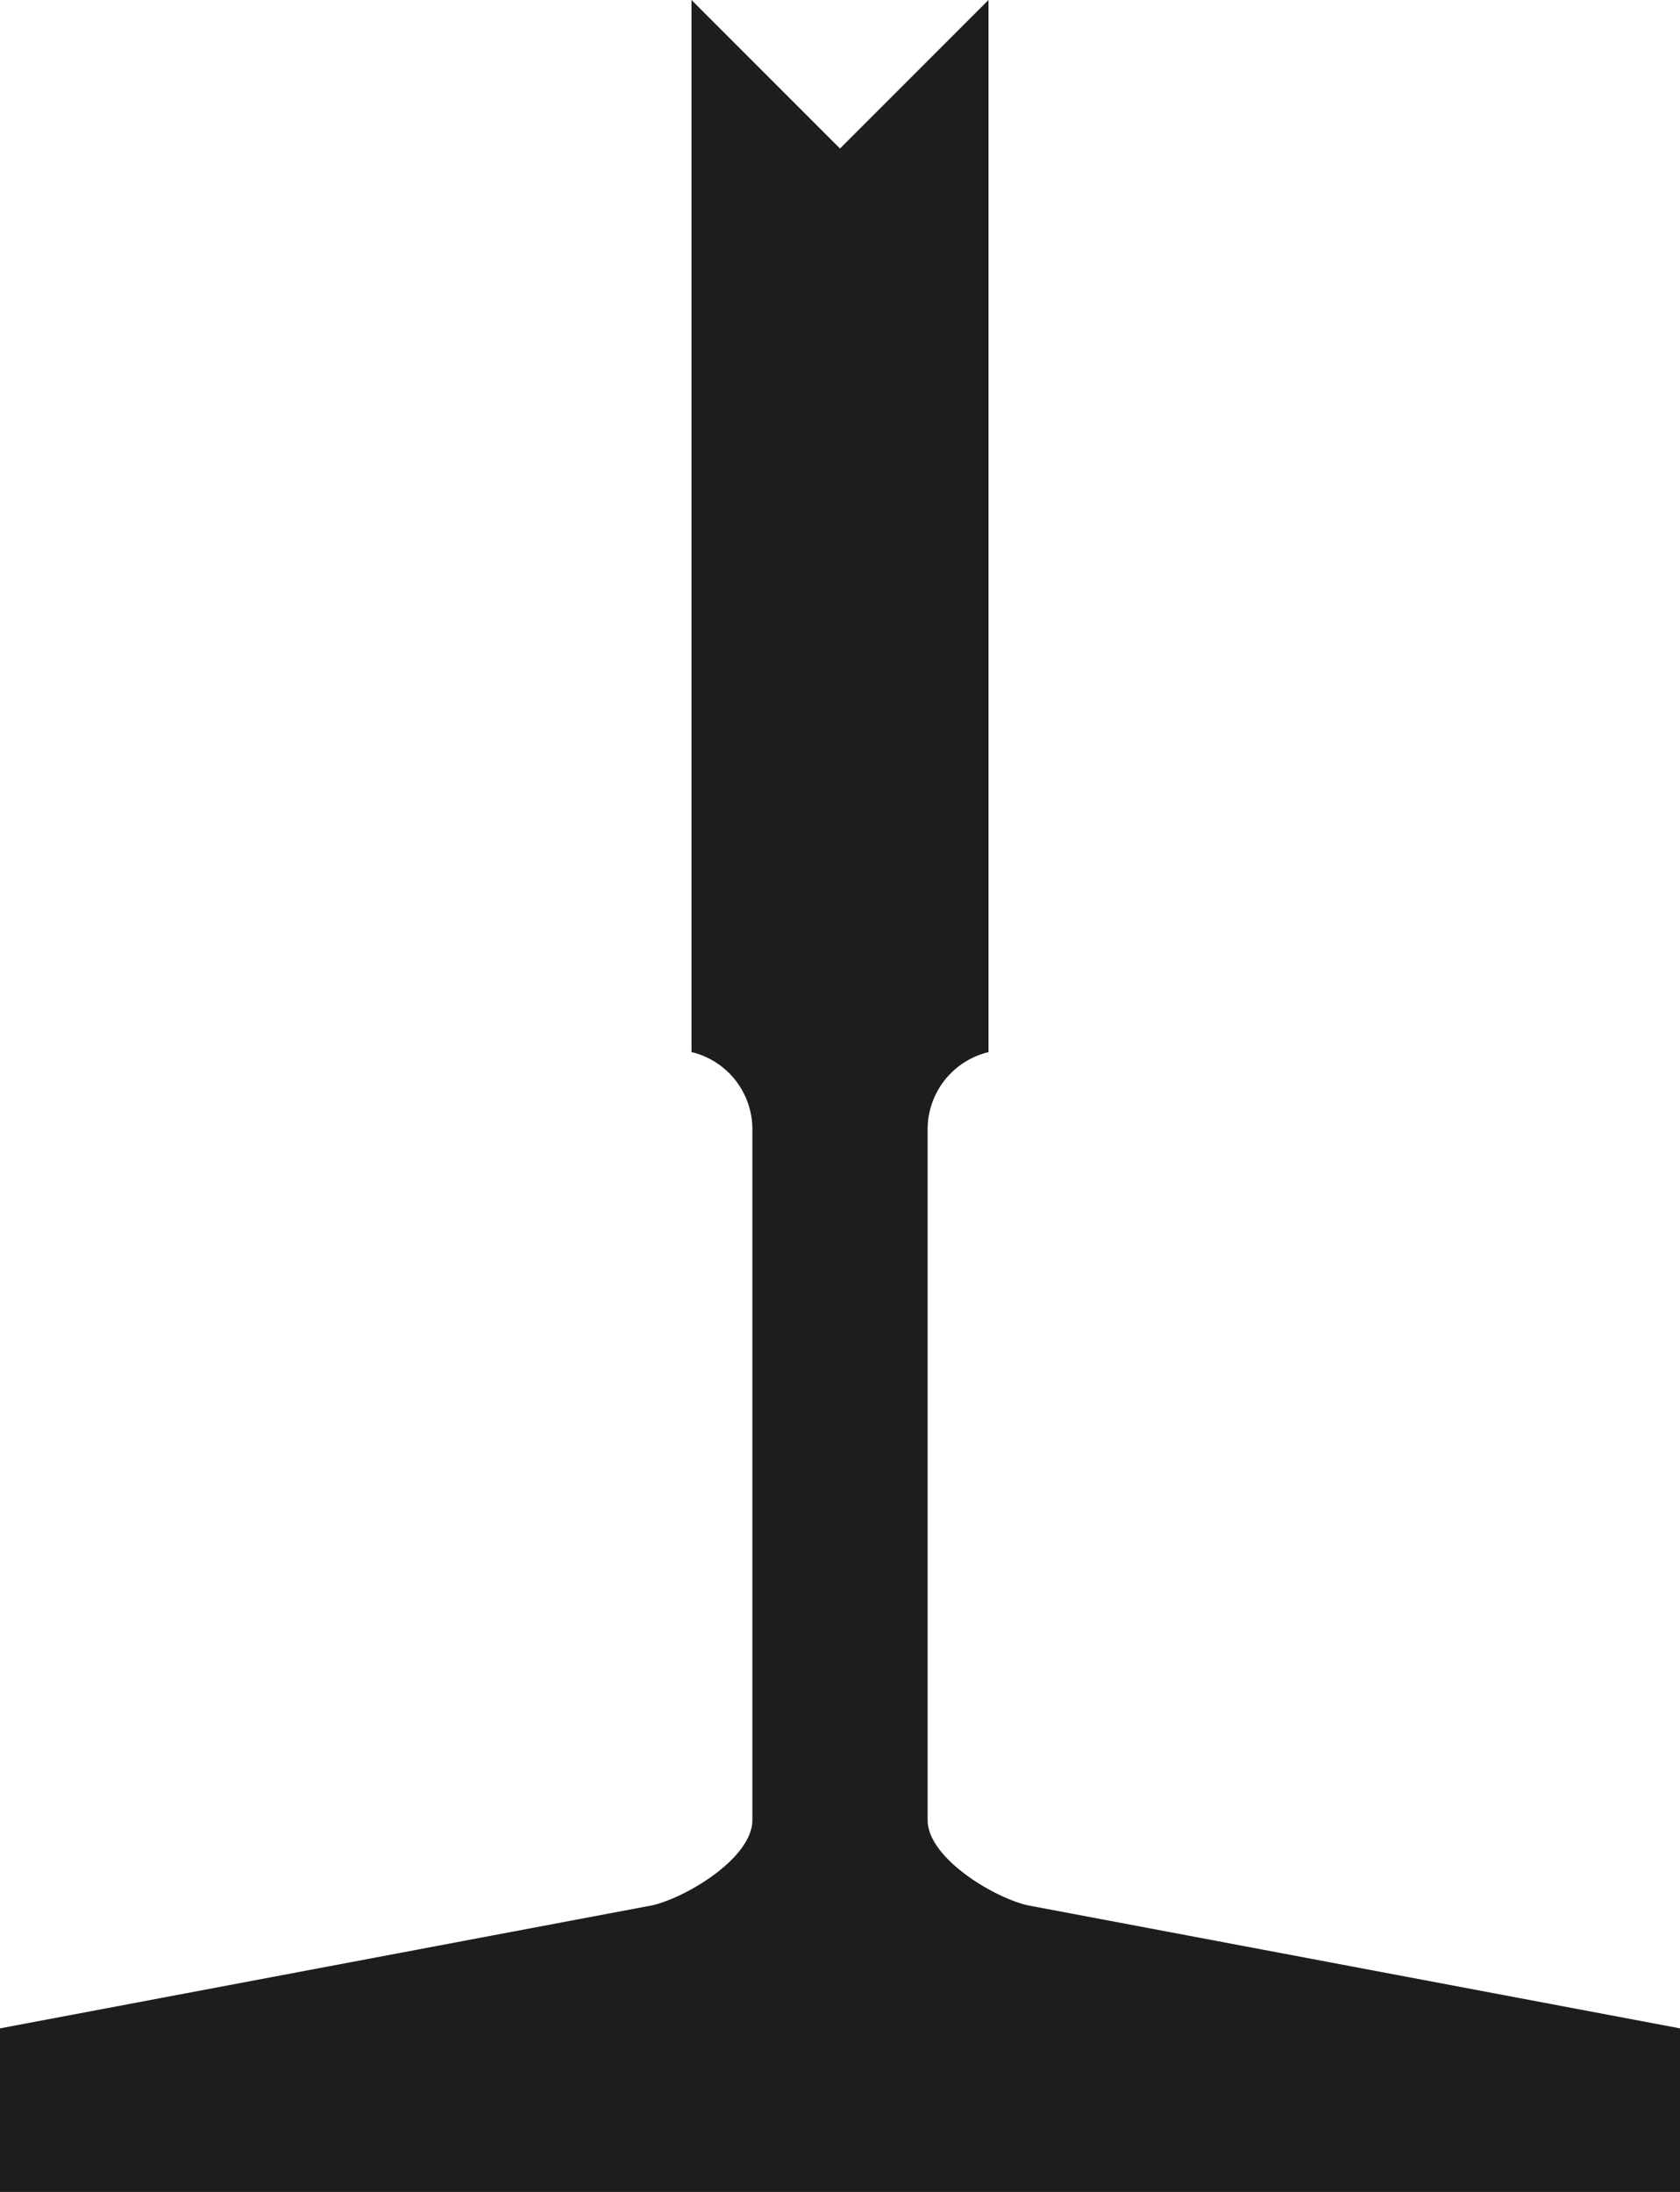 <svg xmlns="http://www.w3.org/2000/svg" viewBox="0 0 845.22 1102.49">
  <defs>
    <style>
      .cls-1 {
        fill: #1d1d1b;
      }
    </style>
  </defs>
  <g id="Capa_2" data-name="Capa 2">
    <g id="Capa_1-2" data-name="Capa 1">
      <path class="cls-1" d="M516.82,958.27c-17.56-4.19-50.12-24-50.12-42.83V568a39.92,39.92,0,0,1,30.62-38.81V0L422.61,74.71,347.9,0V529.15A39.92,39.92,0,0,1,378.52,568V915.44c0,18.84-32.57,38.64-50.12,42.83L0,1020.2v82.29H845.22V1020.2Z"/>
    </g>
  </g>
</svg>
